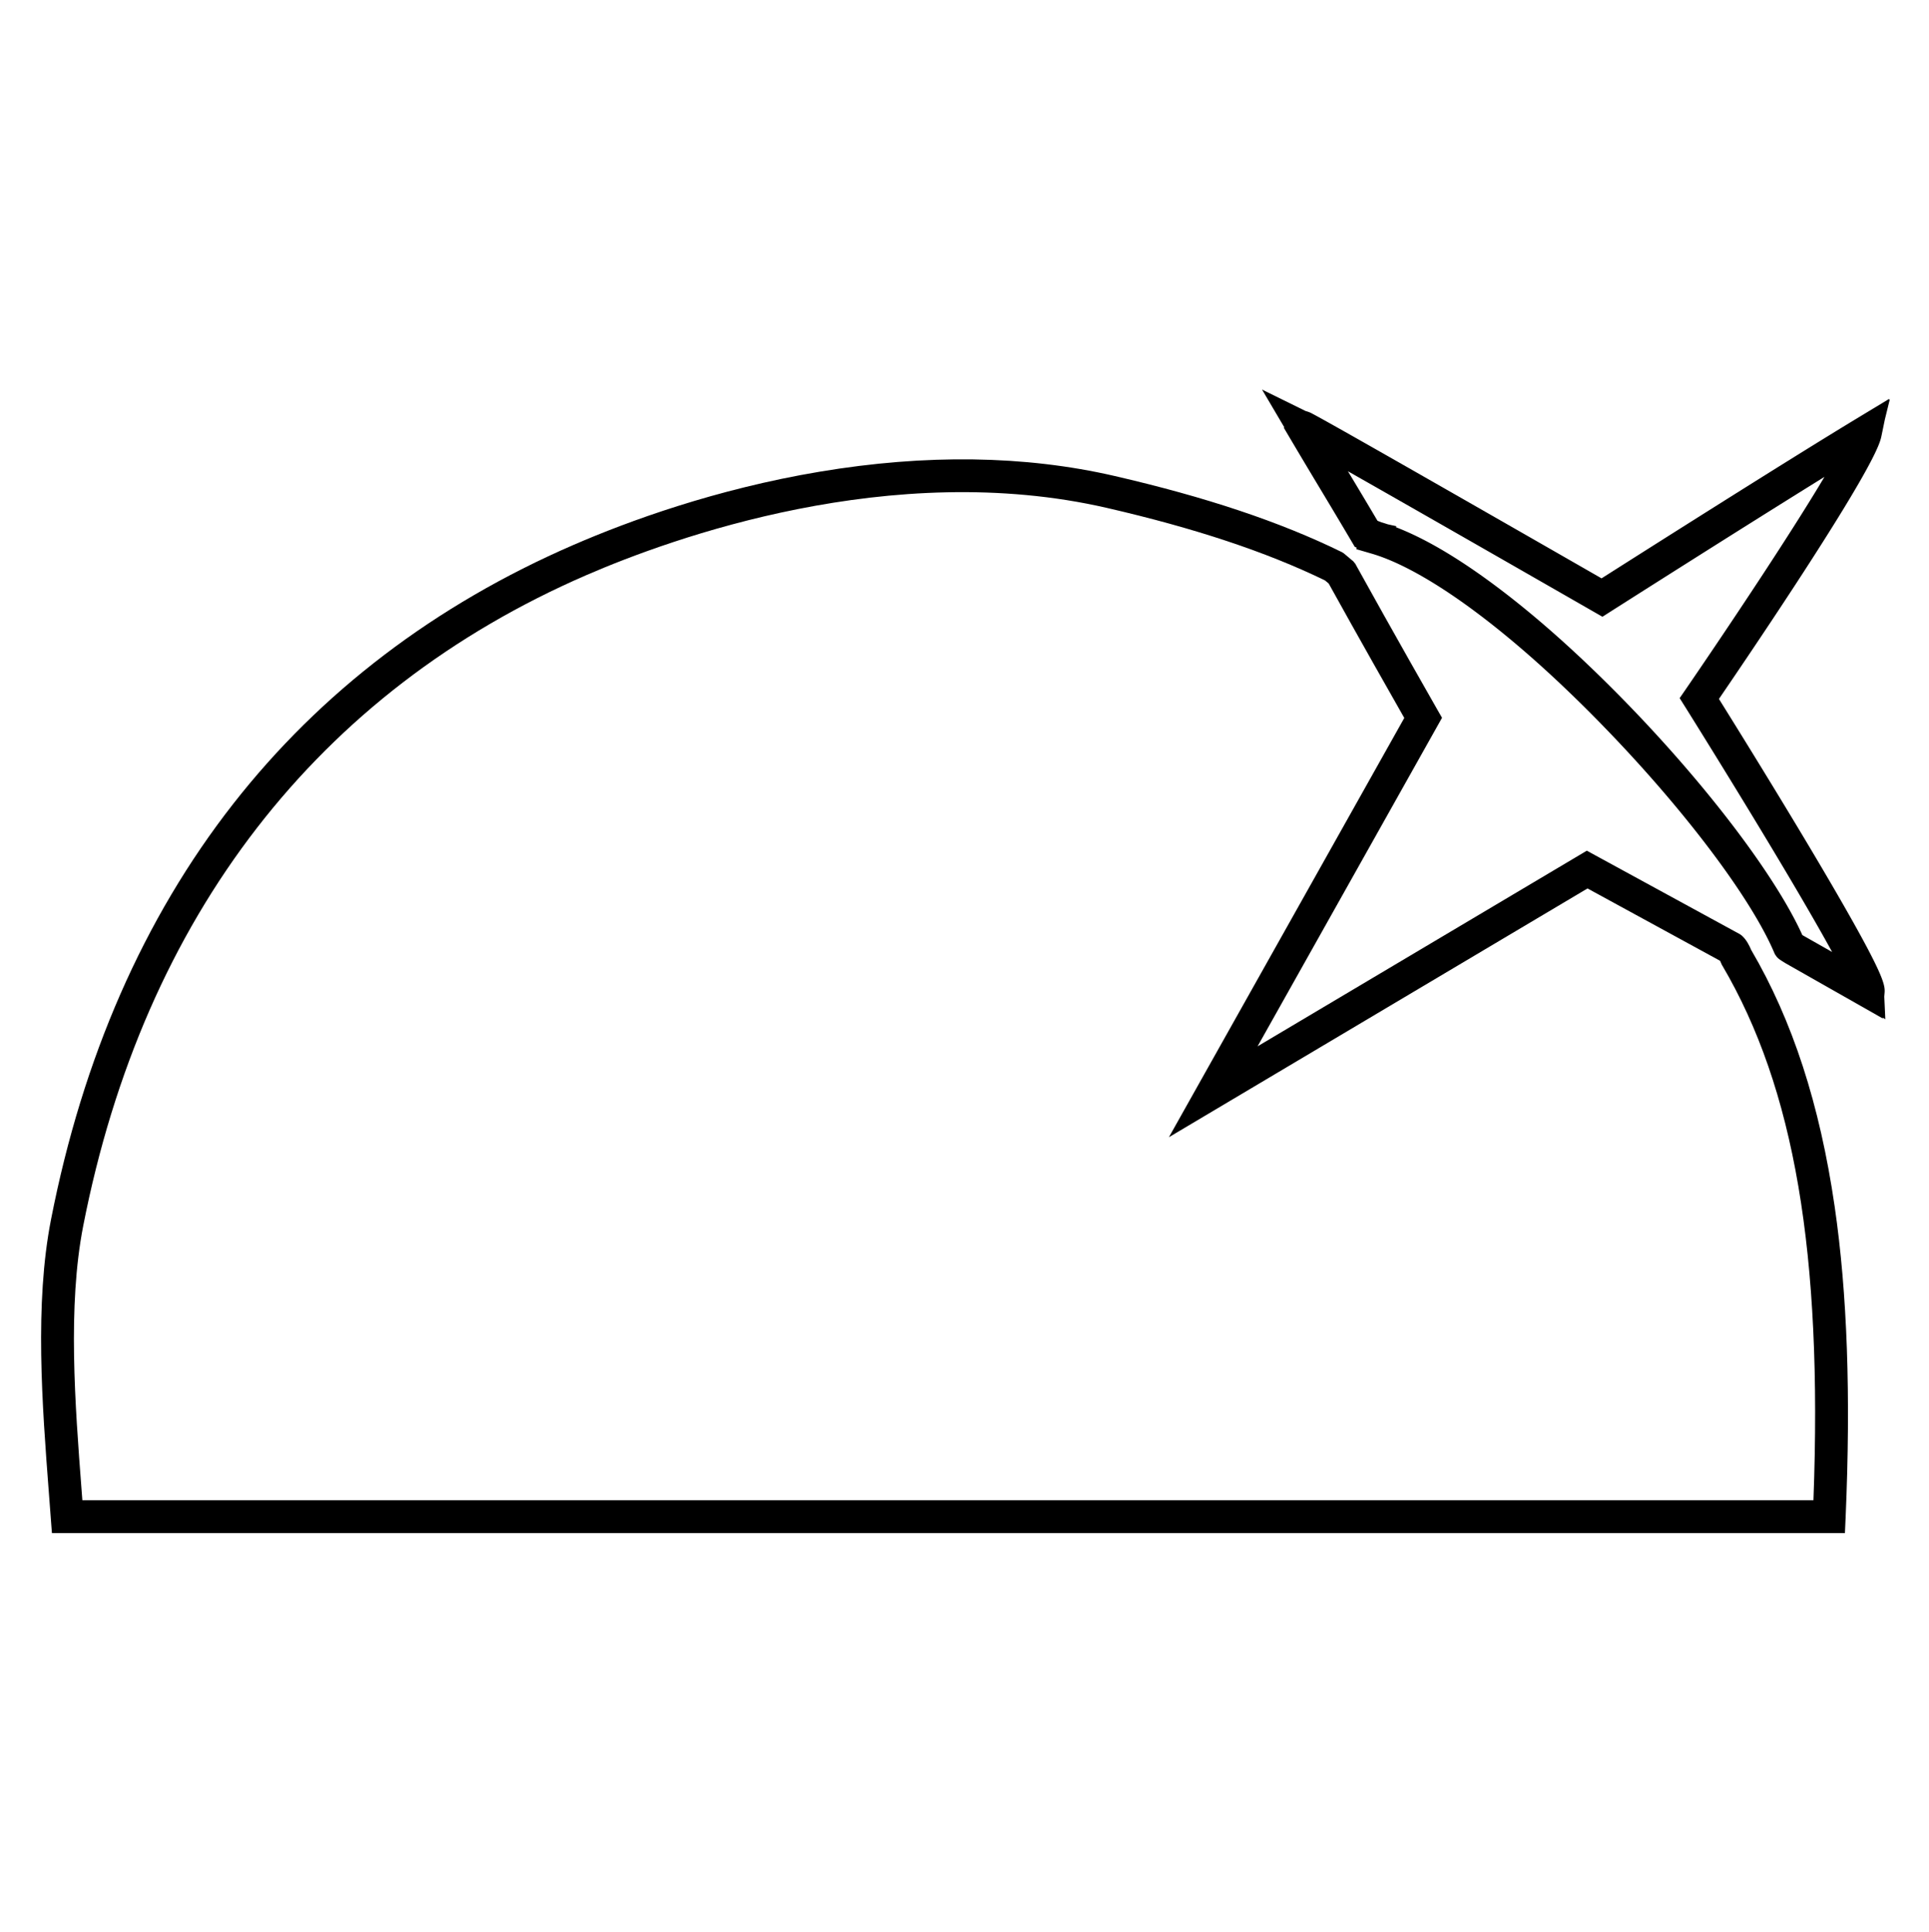 <svg xmlns="http://www.w3.org/2000/svg" viewBox="0 0 2994.91 3000">
  <title>136Icon_neon 1</title>
  <g>
    <path d="M2718.79,1474.8c-2.49-6-7-15.11-13.39-21.13l-1.16-1.09-2.71-2-1.42-.77c-154.47-84.16-220.89-120.53-223.68-122l-12.77-7L1952.5,1624.55l279.26-497.43,7.09-12.64-7.19-12.51c-2.77-4.85-68.48-119.9-126.44-224.75l-1.14-2.06-3.15-3.8-1.8-1.47-11.6-9.76-1.21-1-2.67-1.74-1.35-.66c-95-46.52-210.22-85.05-352.17-117.78-138.77-32-292.75-34.2-457.66-6.54-161.6,27.1-297,76.74-382,113.6-214.72,93-392.57,228.42-528.61,402.39-138.41,177-233.51,394-282.64,645-25.73,131.44-13.81,287.38-3.3,425q1.49,19.45,2.9,38.31l1.79,23.57H2864.38l1.09-24.4c8.19-189.63,2.62-347.44-17-482.46C2825.38,1714.83,2783,1584.4,2718.79,1474.8Zm96.71,854.5H127.86q-.56-7.37-1.13-14.83c-10.27-134.36-21.9-286.64,2.5-411.3,94-480.2,364.23-829.58,781.48-1010.37,131.55-57,473.61-181.25,808-104.16,136.72,31.52,247.46,68.34,338.42,112.53l.18.15,5.6,4.71c47.28,85.45,98.84,176.2,117.35,208.7l-318.84,567.94-46.58,83,649.89-386.22c25.31,13.85,90.23,49.32,205.78,112.28.53,1.07,1.13,2.38,1.69,3.75l.9,2.13.79,1.33C2785.9,1689.38,2829.82,1946.14,2815.5,2329.3Z"/>
    <path d="M2926,1541.06c.77-10.48-1.77-24.16-41.17-95.57-21-38-50.45-88.71-87.61-150.66-53.06-88.46-107.21-175.59-128.45-209.62,20.06-29.35,69.38-101.93,118.78-177.6,125.67-192.52,131.44-220.45,133.61-231l5.22-25.32,7.71-31.42-1.4.85.28-1.33-50,30.25c-113.5,68.66-339.7,212.26-396.44,248.34-33.51-19.23-126.09-72.34-218.1-124.93-99.6-56.93-168.2-95.92-203.91-115.89-13.13-7.34-21.84-12.13-26.61-14.63a41.31,41.31,0,0,0-10.62-4.24l-67.89-33.42,34.46,58.43-.53,1.06,7,11.84c18.89,32,34.4,57.87,49.41,82.86s30.63,51,49.45,82.91l4.13,7,3.09,1.39-.66,2.31,23.86,6.95c42,12.21,96.19,42.31,156.78,87,62.74,46.32,130,106.13,199.88,177.78,126.6,129.76,232,269.07,268.4,354.9l1,2.25,1.38,2c.45.66.89,1.26,1.33,1.81l.15.35.3.2c2.41,2.82,5.06,4.48,10.37,7.8l.4.25,1.62,1,.53.36L2923,1581.23l.09-1.1,4,2.29-1.61-35Zm-127.72-89.19c-41.31-91.47-148.37-232.71-275.51-363-71.83-73.63-141.2-135.28-206.19-183.24-55.83-41.21-105.87-70.37-149.17-87l.46-1.61-13.42-3q-4.91-1.65-9.7-3.06l-6.08-2.36c-16.93-28.65-31.25-52.5-45.15-75.62l-.09-.15-.68-1.13C2200.83,793,2388,900.28,2474.51,949.93l13.39,7.68,13-8.29c2.31-1.47,193.27-123.07,331.7-208.88-19.34,32.55-48.22,78.85-91.29,144.69-62.93,96.22-123.42,184.11-124,185l-9.52,13.82,8.92,14.2c.62,1,63.18,100.82,127.57,207.78,50.07,83.16,81.05,137.14,100.22,172.16Z"/>
  </g>
</svg>
